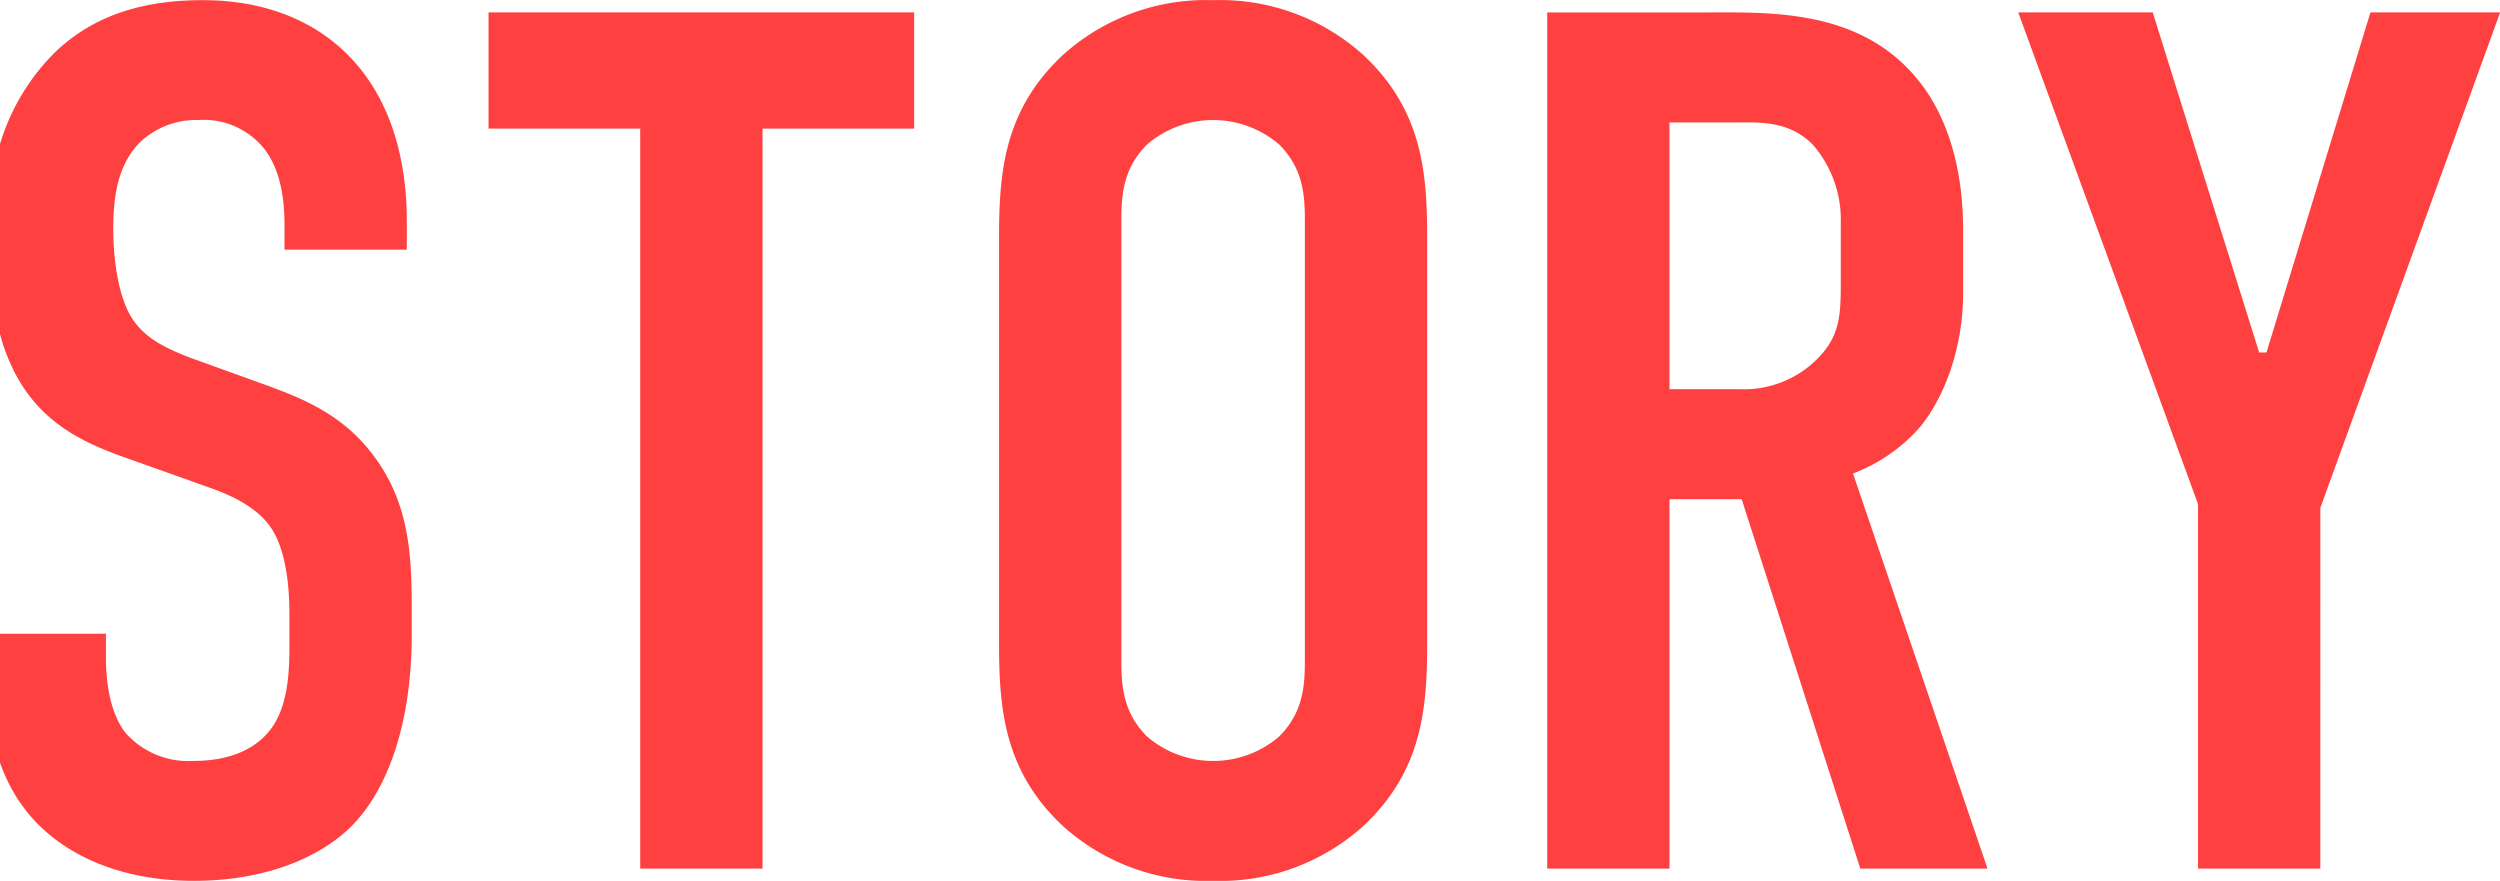 <svg xmlns="http://www.w3.org/2000/svg" width="233" height="82.094" viewBox="0 0 233 82.094">
  <defs>
    <style>
      .cls-1 {
        fill: #ff4040;
        fill-rule: evenodd;
      }
    </style>
  </defs>
  <path id="STORY" class="cls-1" d="M26.517,182.177h11.4v-2.622c0-13.224-7.638-20.634-19.038-20.634-5.244,0-10.032,1.254-13.794,4.9a20.232,20.232,0,0,0-5.928,14.82v2.28c0,3.99.114,7.98,1.71,11.628,2.28,5.358,6.384,7.41,10.488,8.892l8.322,2.964c1.254,0.456,3.99,1.482,5.472,3.534s1.824,5.472,1.824,8.208v2.964c0,2.394-.114,5.7-1.824,7.866-0.912,1.14-2.85,2.849-7.182,2.849a7.807,7.807,0,0,1-6.27-2.621c-1.6-2.052-1.824-5.244-1.824-7.068v-2.166h-11.4V220.6c0,1.026,0,8.55,3.648,13.451C4.743,237.694,9.987,241,18.081,241c6.612,0,11.856-2.166,14.82-5.244,3.306-3.42,5.472-9.575,5.472-17.669v-2.736c0-5.016-.342-9.576-3.42-13.794-2.964-4.1-6.954-5.586-10.374-6.84l-6.954-2.508c-1.71-.684-3.99-1.6-5.244-3.534-1.482-2.166-1.824-6.156-1.824-8.322,0-2.622.228-5.814,2.394-8.094a7.616,7.616,0,0,1,5.586-2.166,7.206,7.206,0,0,1,6.042,2.622c1.824,2.28,1.938,5.586,1.938,7.3v2.166Zm19.015-22.116v10.83H59.668V239.86h11.4V170.891H85.2v-10.83H45.532Zm47.58,58.824c0,6.042.456,11.855,5.928,16.985A19.908,19.908,0,0,0,113.062,241a19.9,19.9,0,0,0,14.021-5.13c5.472-5.13,5.928-10.943,5.928-16.985V181.037c0-6.042-.456-11.856-5.928-16.986a19.9,19.9,0,0,0-14.021-5.13,19.908,19.908,0,0,0-14.022,5.13c-5.472,5.13-5.928,10.944-5.928,16.986v37.848Zm28.5,1.71c0,2.394-.228,4.788-2.394,6.954a9.454,9.454,0,0,1-12.312,0c-2.166-2.166-2.394-4.56-2.394-6.954V179.327c0-2.394.228-4.788,2.394-6.954a9.451,9.451,0,0,1,12.312,0c2.166,2.166,2.394,4.56,2.394,6.954V220.6ZM144.2,160.061v79.8h11.4V205.433h6.725L173.38,239.86h11.856L172.7,203.039a15.857,15.857,0,0,0,6.042-4.1c2.394-2.736,4.218-7.524,4.218-12.654v-6.042c0-5.928-1.6-10.716-4.218-13.908-5.358-6.612-13.794-6.27-19.608-6.27H144.2Zm11.4,10.26h5.927c2.394,0,5.13-.228,7.41,2.052a10.63,10.63,0,0,1,2.622,7.3v5.7c0,3.078-.114,5.016-2.394,7.182a9.643,9.643,0,0,1-7.068,2.622h-6.5V170.321Zm77.413-10.26H220.926l-9.69,31.692h-0.684l-9.918-31.692H188.1l16.757,45.828V239.86h11.4V206.231Z" transform="translate(0 -158.906)"/>
</svg>
